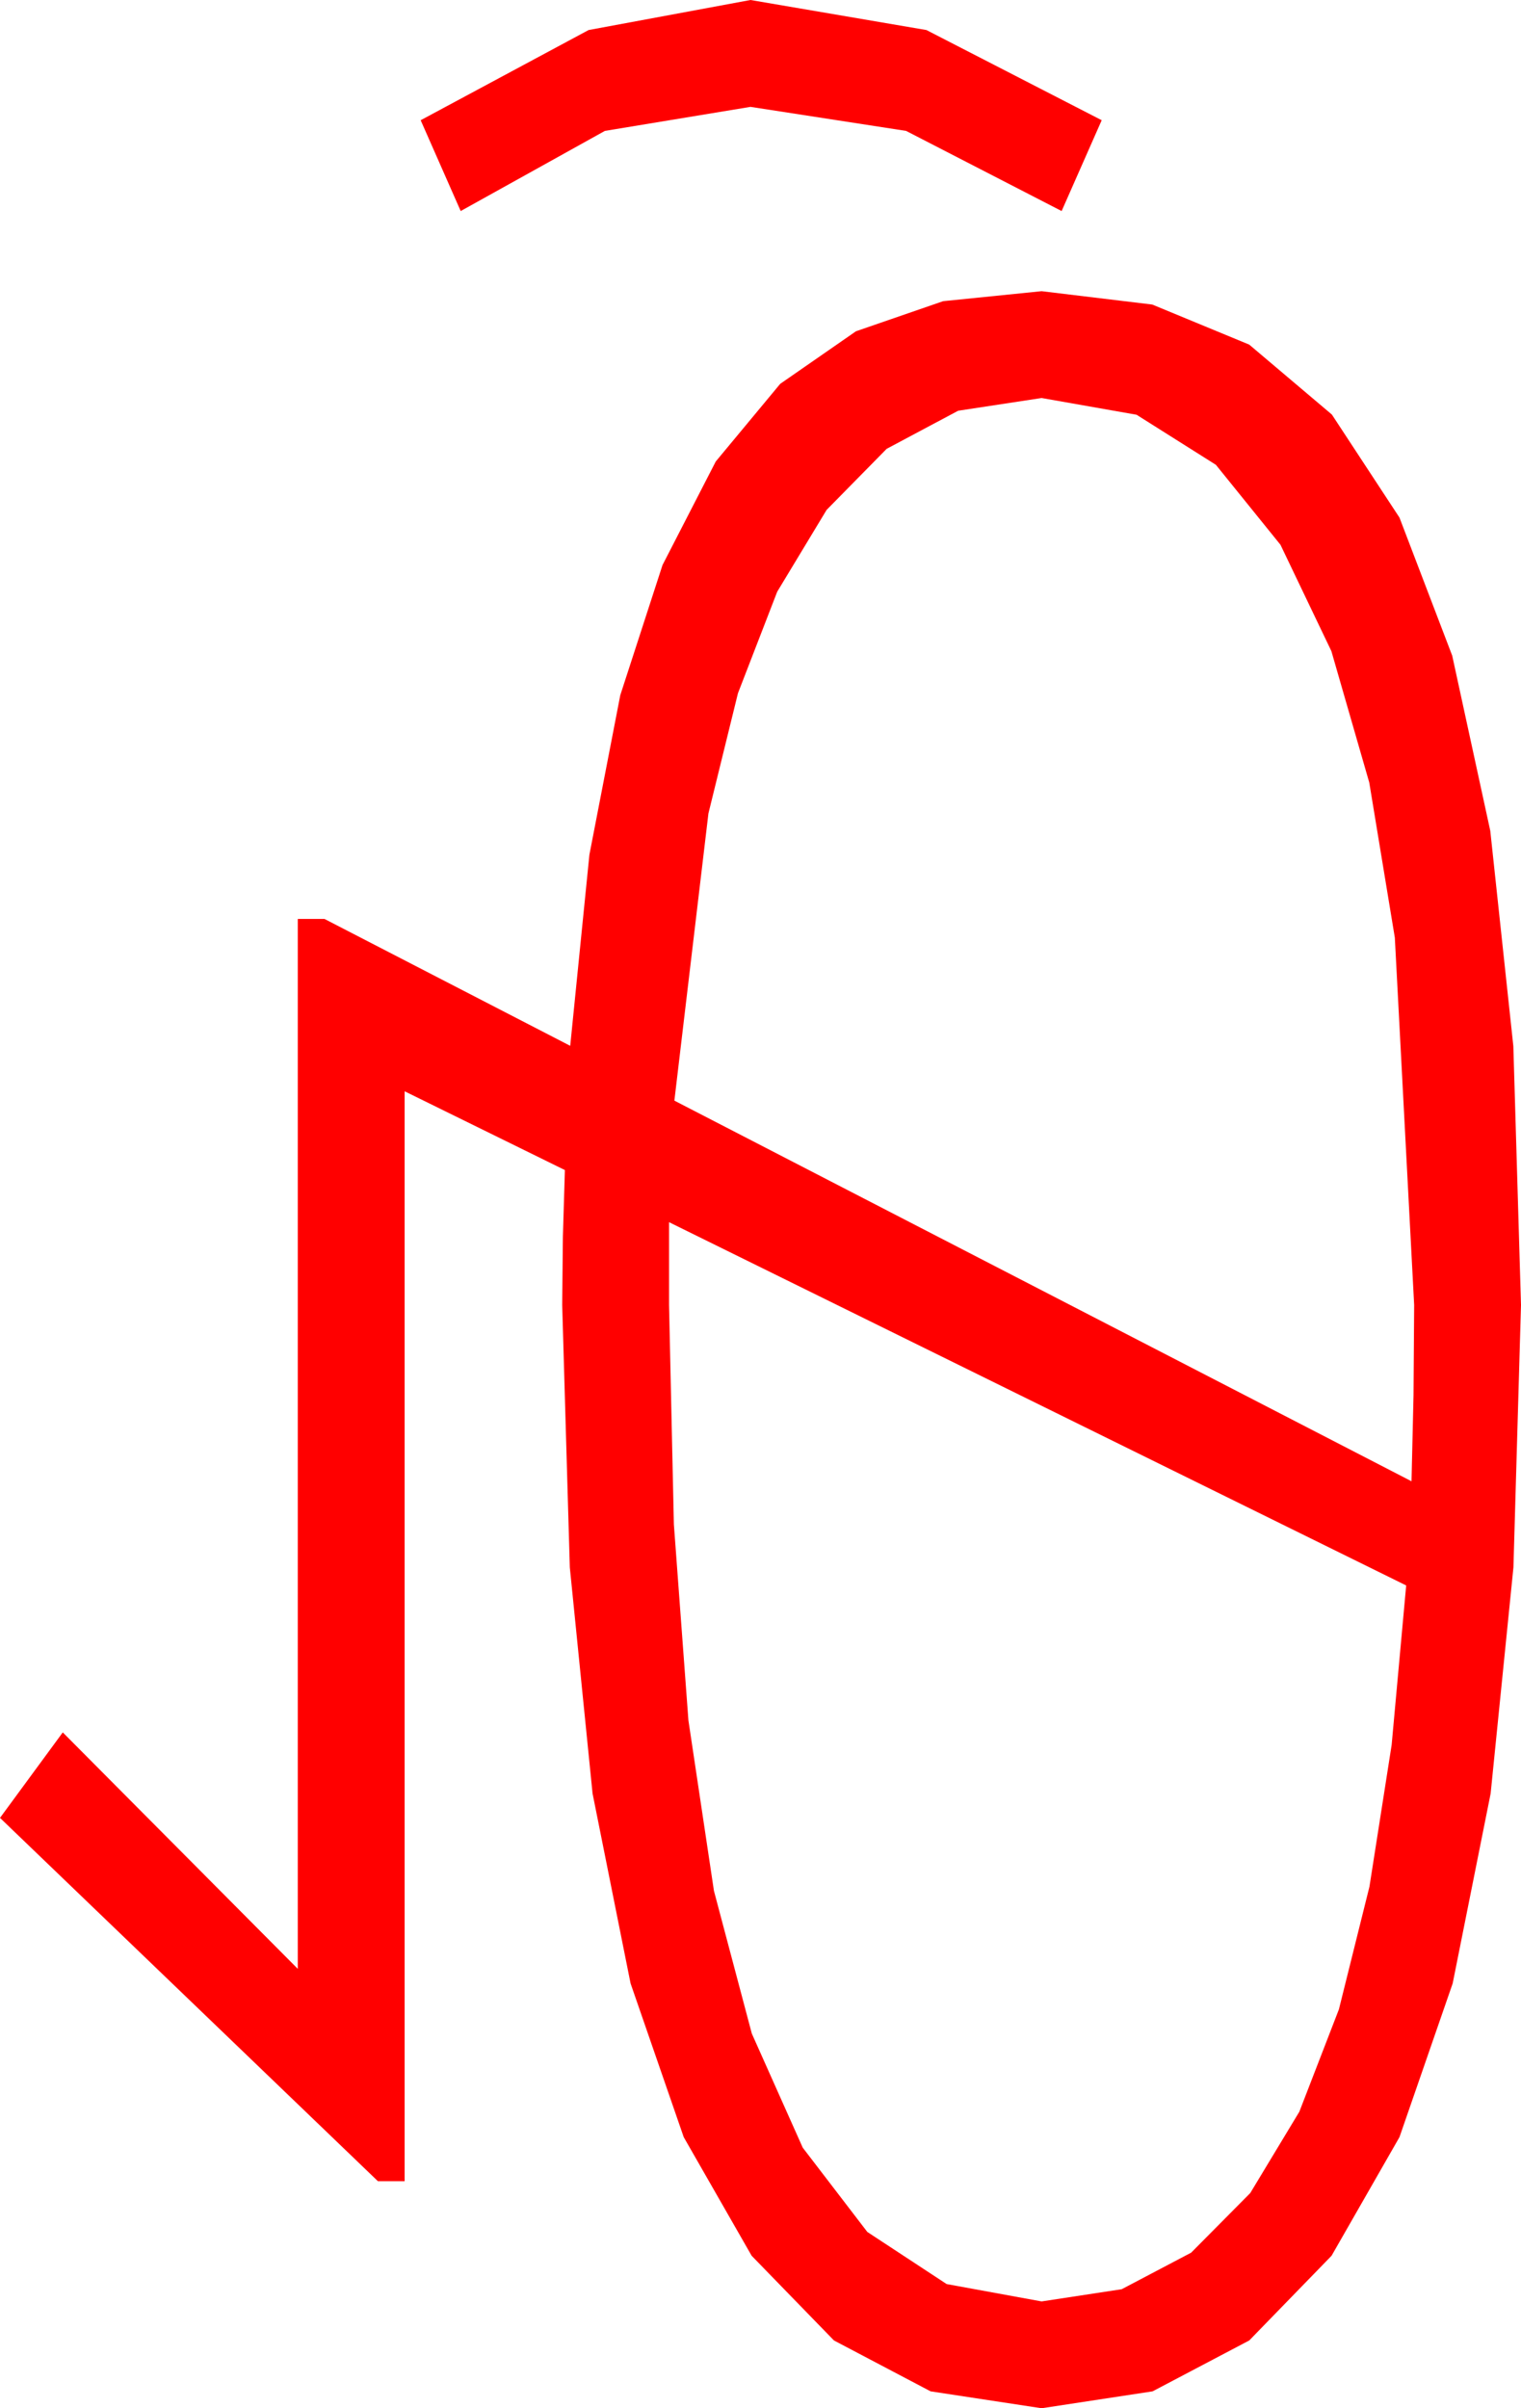 <?xml version="1.0" encoding="utf-8"?>
<!DOCTYPE svg PUBLIC "-//W3C//DTD SVG 1.1//EN" "http://www.w3.org/Graphics/SVG/1.1/DTD/svg11.dtd">
<svg width="33.369" height="52.822" xmlns="http://www.w3.org/2000/svg" xmlns:xlink="http://www.w3.org/1999/xlink" xmlns:xml="http://www.w3.org/XML/1998/namespace" version="1.1">
  <g>
    <g>
      <path style="fill:#FF0000;fill-opacity:1" d="M14.678,26.807L14.678,28.623 14.784,33.435 15.103,37.734 15.663,41.473 16.494,44.604 17.611,47.106 19.028,48.955 20.768,50.098 22.852,50.479 24.609,50.211 26.133,49.409 27.429,48.102 28.506,46.318 29.374,44.073 30.044,41.382 30.531,38.273 30.85,34.775 14.678,26.807z M22.852,8.73L21.021,9.009 19.453,9.844 18.135,11.184 17.051,12.979 16.19,15.205 15.542,17.842 14.795,24.141 30.967,32.49 31.011,30.601 31.025,28.623 30.601,20.566 30.04,17.164 29.209,14.282 28.092,11.949 26.675,10.195 24.935,9.097 22.852,8.73z M22.852,6.387L25.28,6.68 27.407,7.559 29.22,9.093 30.703,11.353 31.86,14.381 32.695,18.223 33.201,22.947 33.369,28.623 33.203,34.378 32.703,39.338 31.87,43.504 30.703,46.875 29.213,49.477 27.407,51.335 25.287,52.451 22.852,52.822 20.416,52.451 18.296,51.335 16.49,49.477 15,46.875 13.834,43.504 13,39.338 12.501,34.378 12.334,28.623 12.349,27.129 12.393,25.664 8.877,23.936 8.877,47.842 8.291,47.842 0,39.873 1.377,37.998 6.533,43.184 6.533,20.156 7.119,20.156 12.51,22.939 12.931,18.746 13.608,15.249 14.535,12.393 15.703,10.122 17.117,8.419 18.779,7.266 20.691,6.606 22.852,6.387z M16.465,0L20.325,0.659 24.17,2.637 23.291,4.629 19.878,2.871 16.465,2.344 13.271,2.871 10.107,4.629 9.229,2.637 12.913,0.659 16.465,0z" />
    </g>
  </g>
</svg>